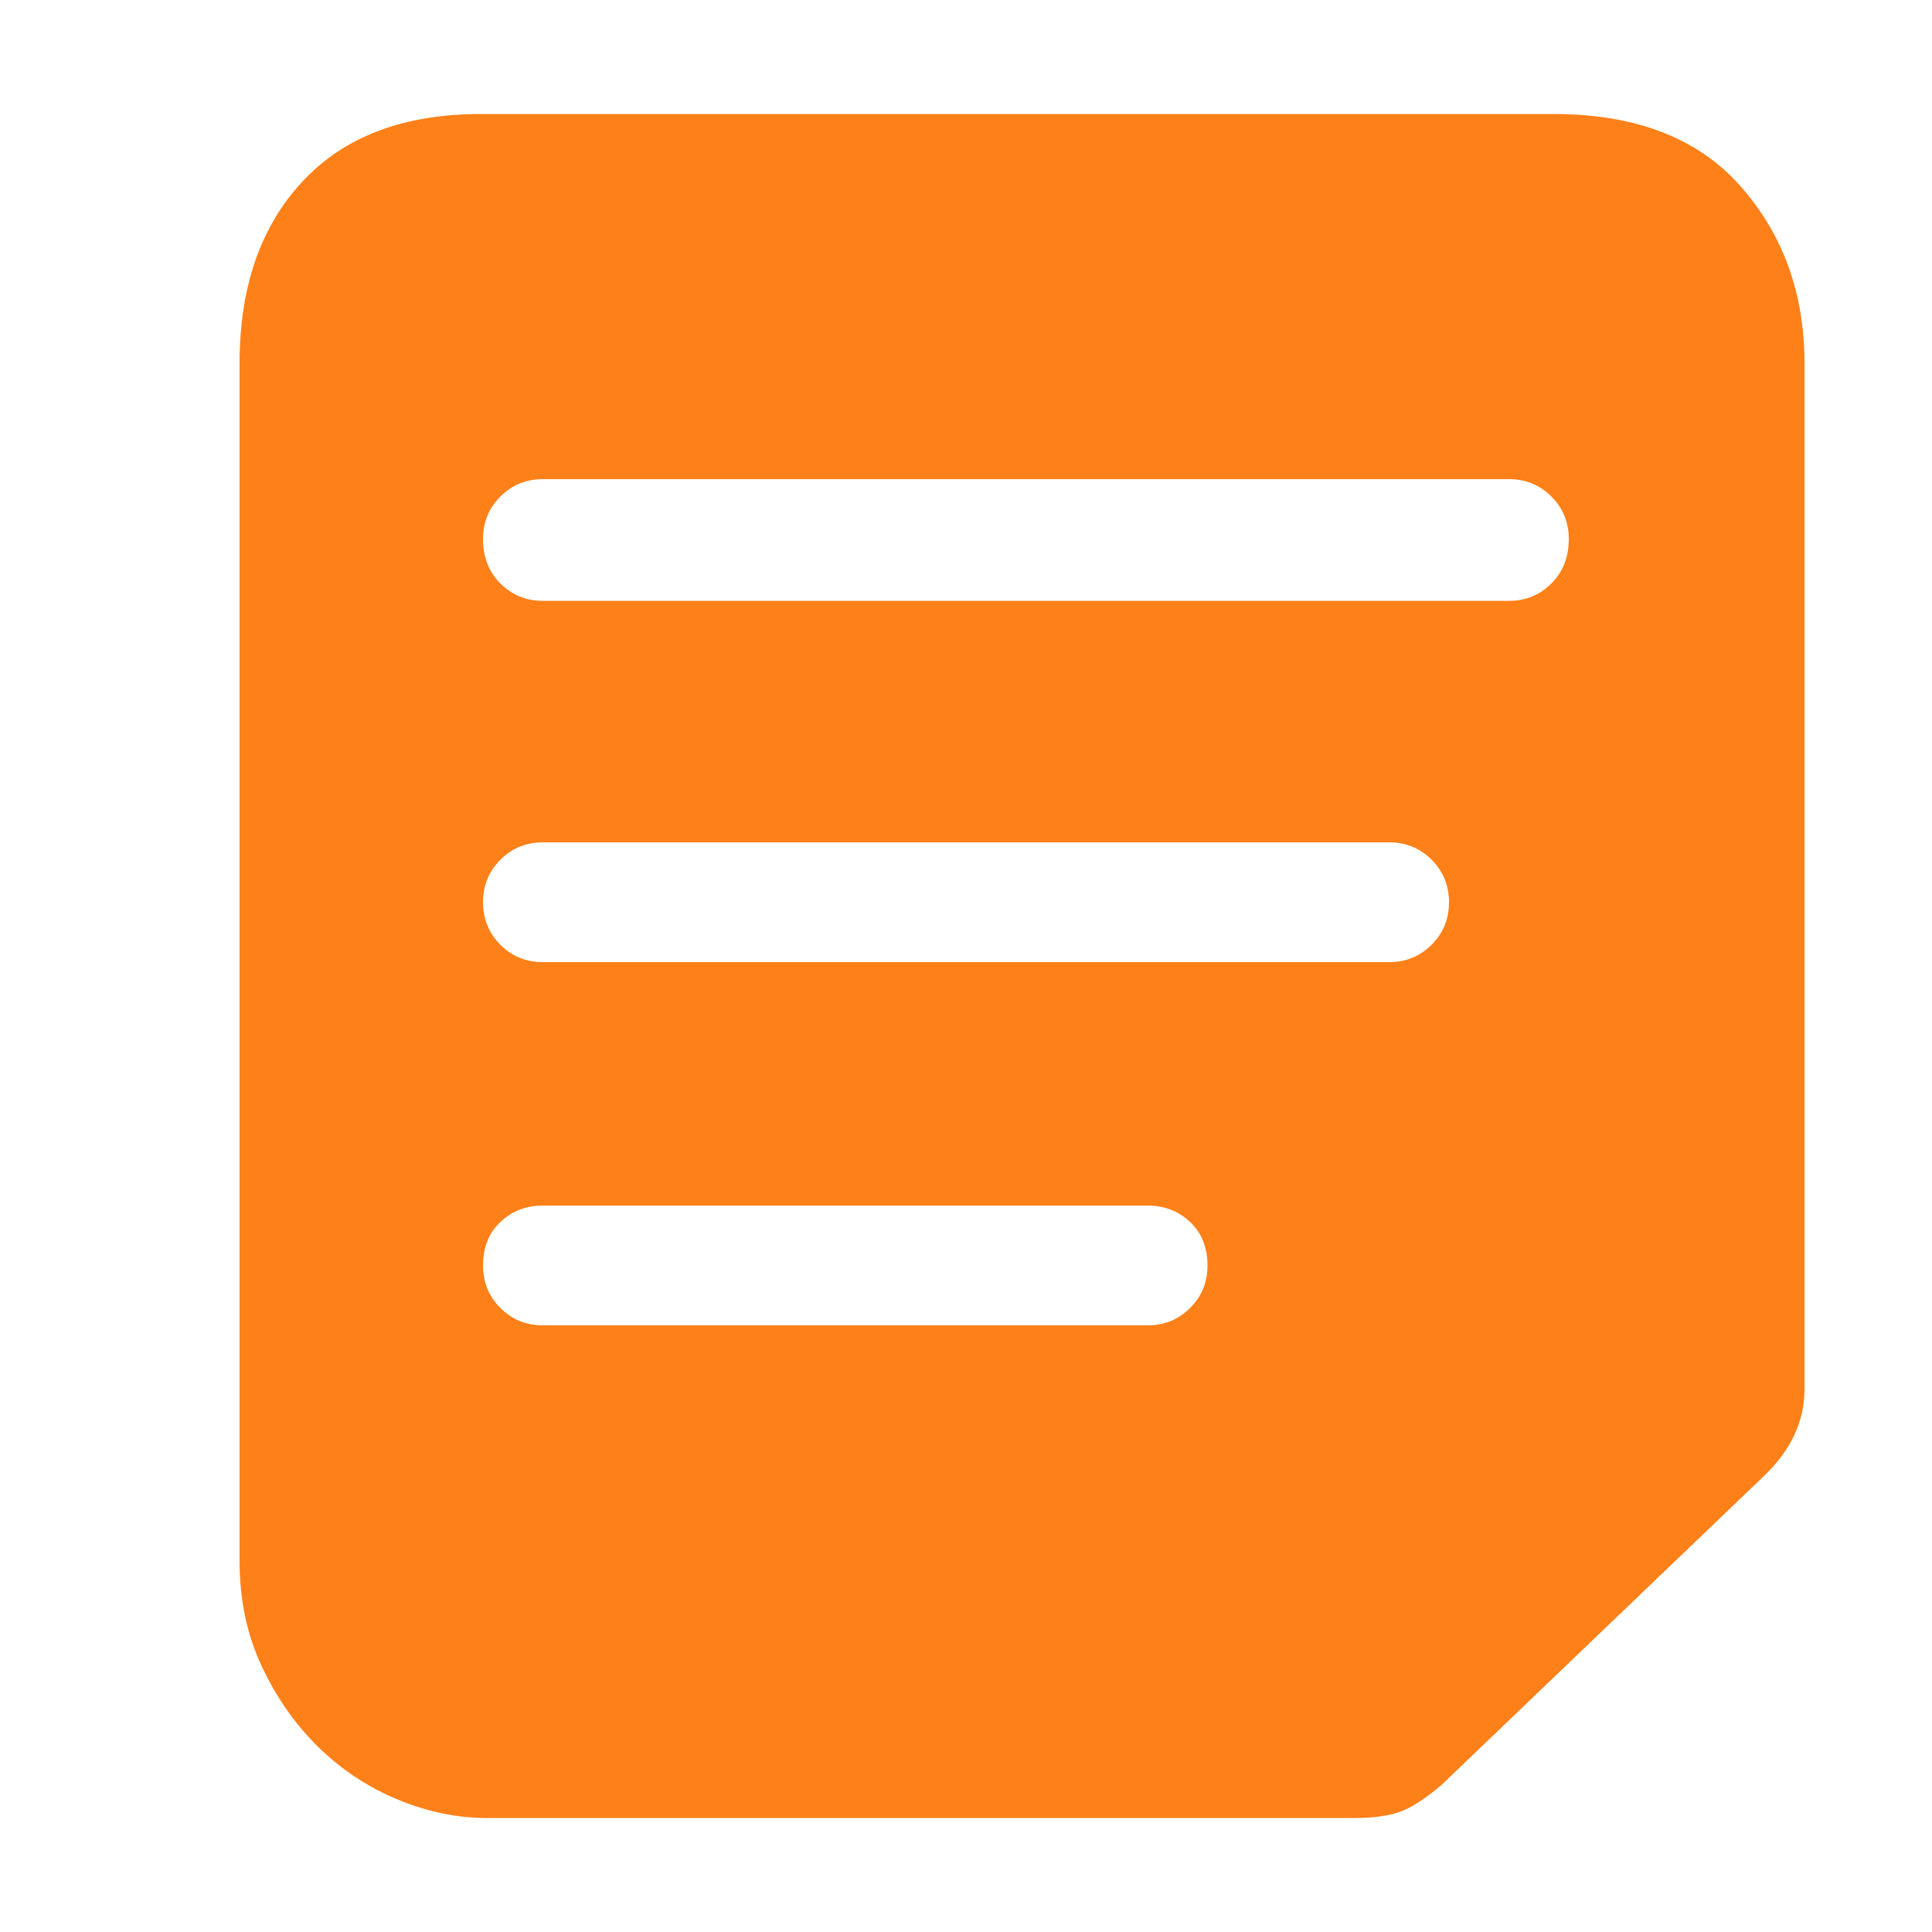 <?xml version="1.0" standalone="no"?><!DOCTYPE svg PUBLIC "-//W3C//DTD SVG 1.1//EN" "http://www.w3.org/Graphics/SVG/1.1/DTD/svg11.dtd"><svg t="1661573379268" class="icon" viewBox="0 0 1024 1024" version="1.1" xmlns="http://www.w3.org/2000/svg" p-id="1419" xmlns:xlink="http://www.w3.org/1999/xlink" width="200" height="200"><path d="M823.296 60.416q65.536 0 99.328 38.4t33.792 93.696l0 543.744q0 25.6-21.504 46.08l-171.008 163.84q-13.312 11.264-22.528 14.336t-23.552 3.072l-459.776 0q-23.552 0-47.104-9.728t-41.984-27.648-30.208-43.008-11.776-55.808l0-634.88q0-60.416 33.28-96.256t94.72-35.84l568.32 0zM608.256 702.464q13.312 0 22.528-9.216t9.216-22.528q0-14.336-9.216-23.04t-22.528-8.704l-320.512 0q-13.312 0-22.528 8.704t-9.216 23.04q0 13.312 9.216 22.528t22.528 9.216l320.512 0zM736.256 509.952q13.312 0 22.528-9.216t9.216-22.528-9.216-22.528-22.528-9.216l-448.512 0q-13.312 0-22.528 9.216t-9.216 22.528 9.216 22.528 22.528 9.216l448.512 0zM799.744 318.464q13.312 0 22.528-9.216t9.216-23.552q0-13.312-9.216-22.528t-22.528-9.216l-512 0q-13.312 0-22.528 9.216t-9.216 22.528q0 14.336 9.216 23.552t22.528 9.216l512 0z" p-id="1420" fill="#FE8019"></path></svg>